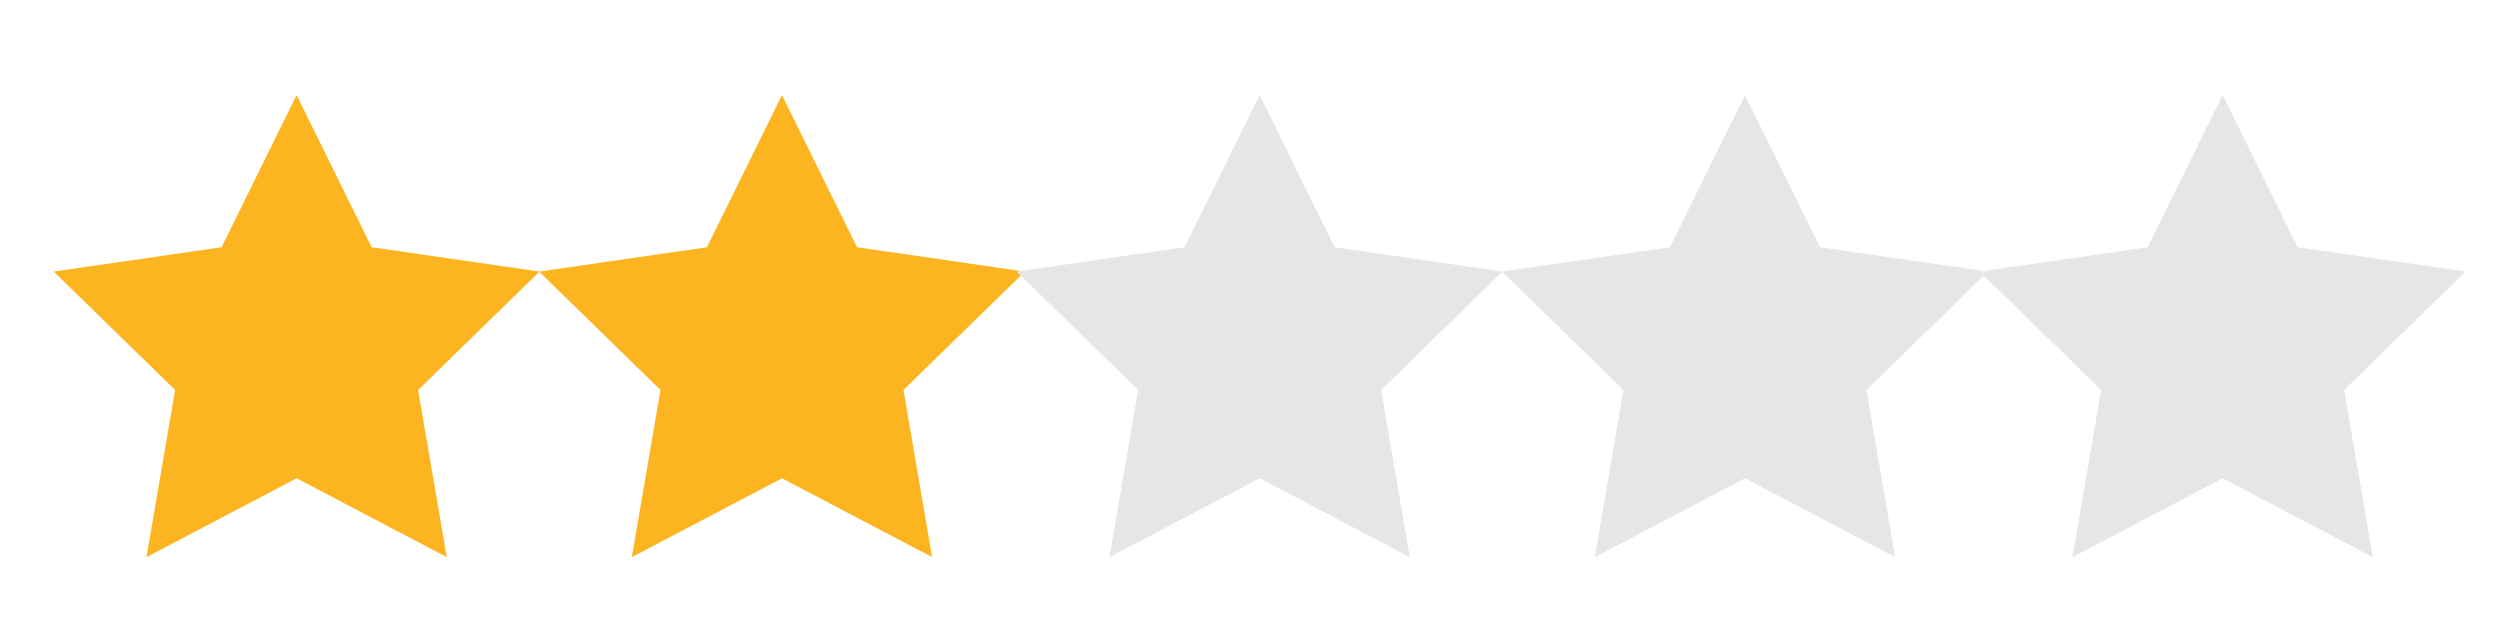 <?xml version="1.0" encoding="UTF-8"?>
<svg id="Layer_1" data-name="Layer 1" xmlns="http://www.w3.org/2000/svg" viewBox="0 0 324.5 83.5">
  <defs>
    <style>
      .cls-1 {
        fill: #e6e6e6;
      }

      .cls-2 {
        fill: #fcb521;
      }
    </style>
  </defs>
  <polygon class="cls-2" points="38.5 12.34 48.24 32.09 70.03 35.25 54.27 50.62 57.99 72.32 38.5 62.08 19.01 72.32 22.73 50.62 6.97 35.25 28.76 32.09 38.5 12.34"/>
  <polygon class="cls-2" points="101.5 12.34 111.24 32.09 133.03 35.25 117.27 50.62 120.99 72.32 101.5 62.08 82.01 72.32 85.73 50.62 69.97 35.25 91.76 32.09 101.5 12.34"/>
  <polygon class="cls-1" points="163.5 12.34 173.24 32.09 195.03 35.25 179.27 50.62 182.99 72.32 163.5 62.08 144.01 72.32 147.73 50.62 131.97 35.25 153.76 32.09 163.5 12.34"/>
  <polygon class="cls-1" points="226.5 12.34 236.24 32.09 258.03 35.25 242.27 50.62 245.99 72.32 226.5 62.08 207.01 72.32 210.73 50.62 194.97 35.25 216.76 32.09 226.5 12.34"/>
  <polygon class="cls-1" points="288.5 12.34 298.24 32.09 320.03 35.25 304.27 50.62 307.99 72.32 288.5 62.08 269.01 72.32 272.73 50.62 256.97 35.25 278.76 32.09 288.5 12.34"/>
</svg>